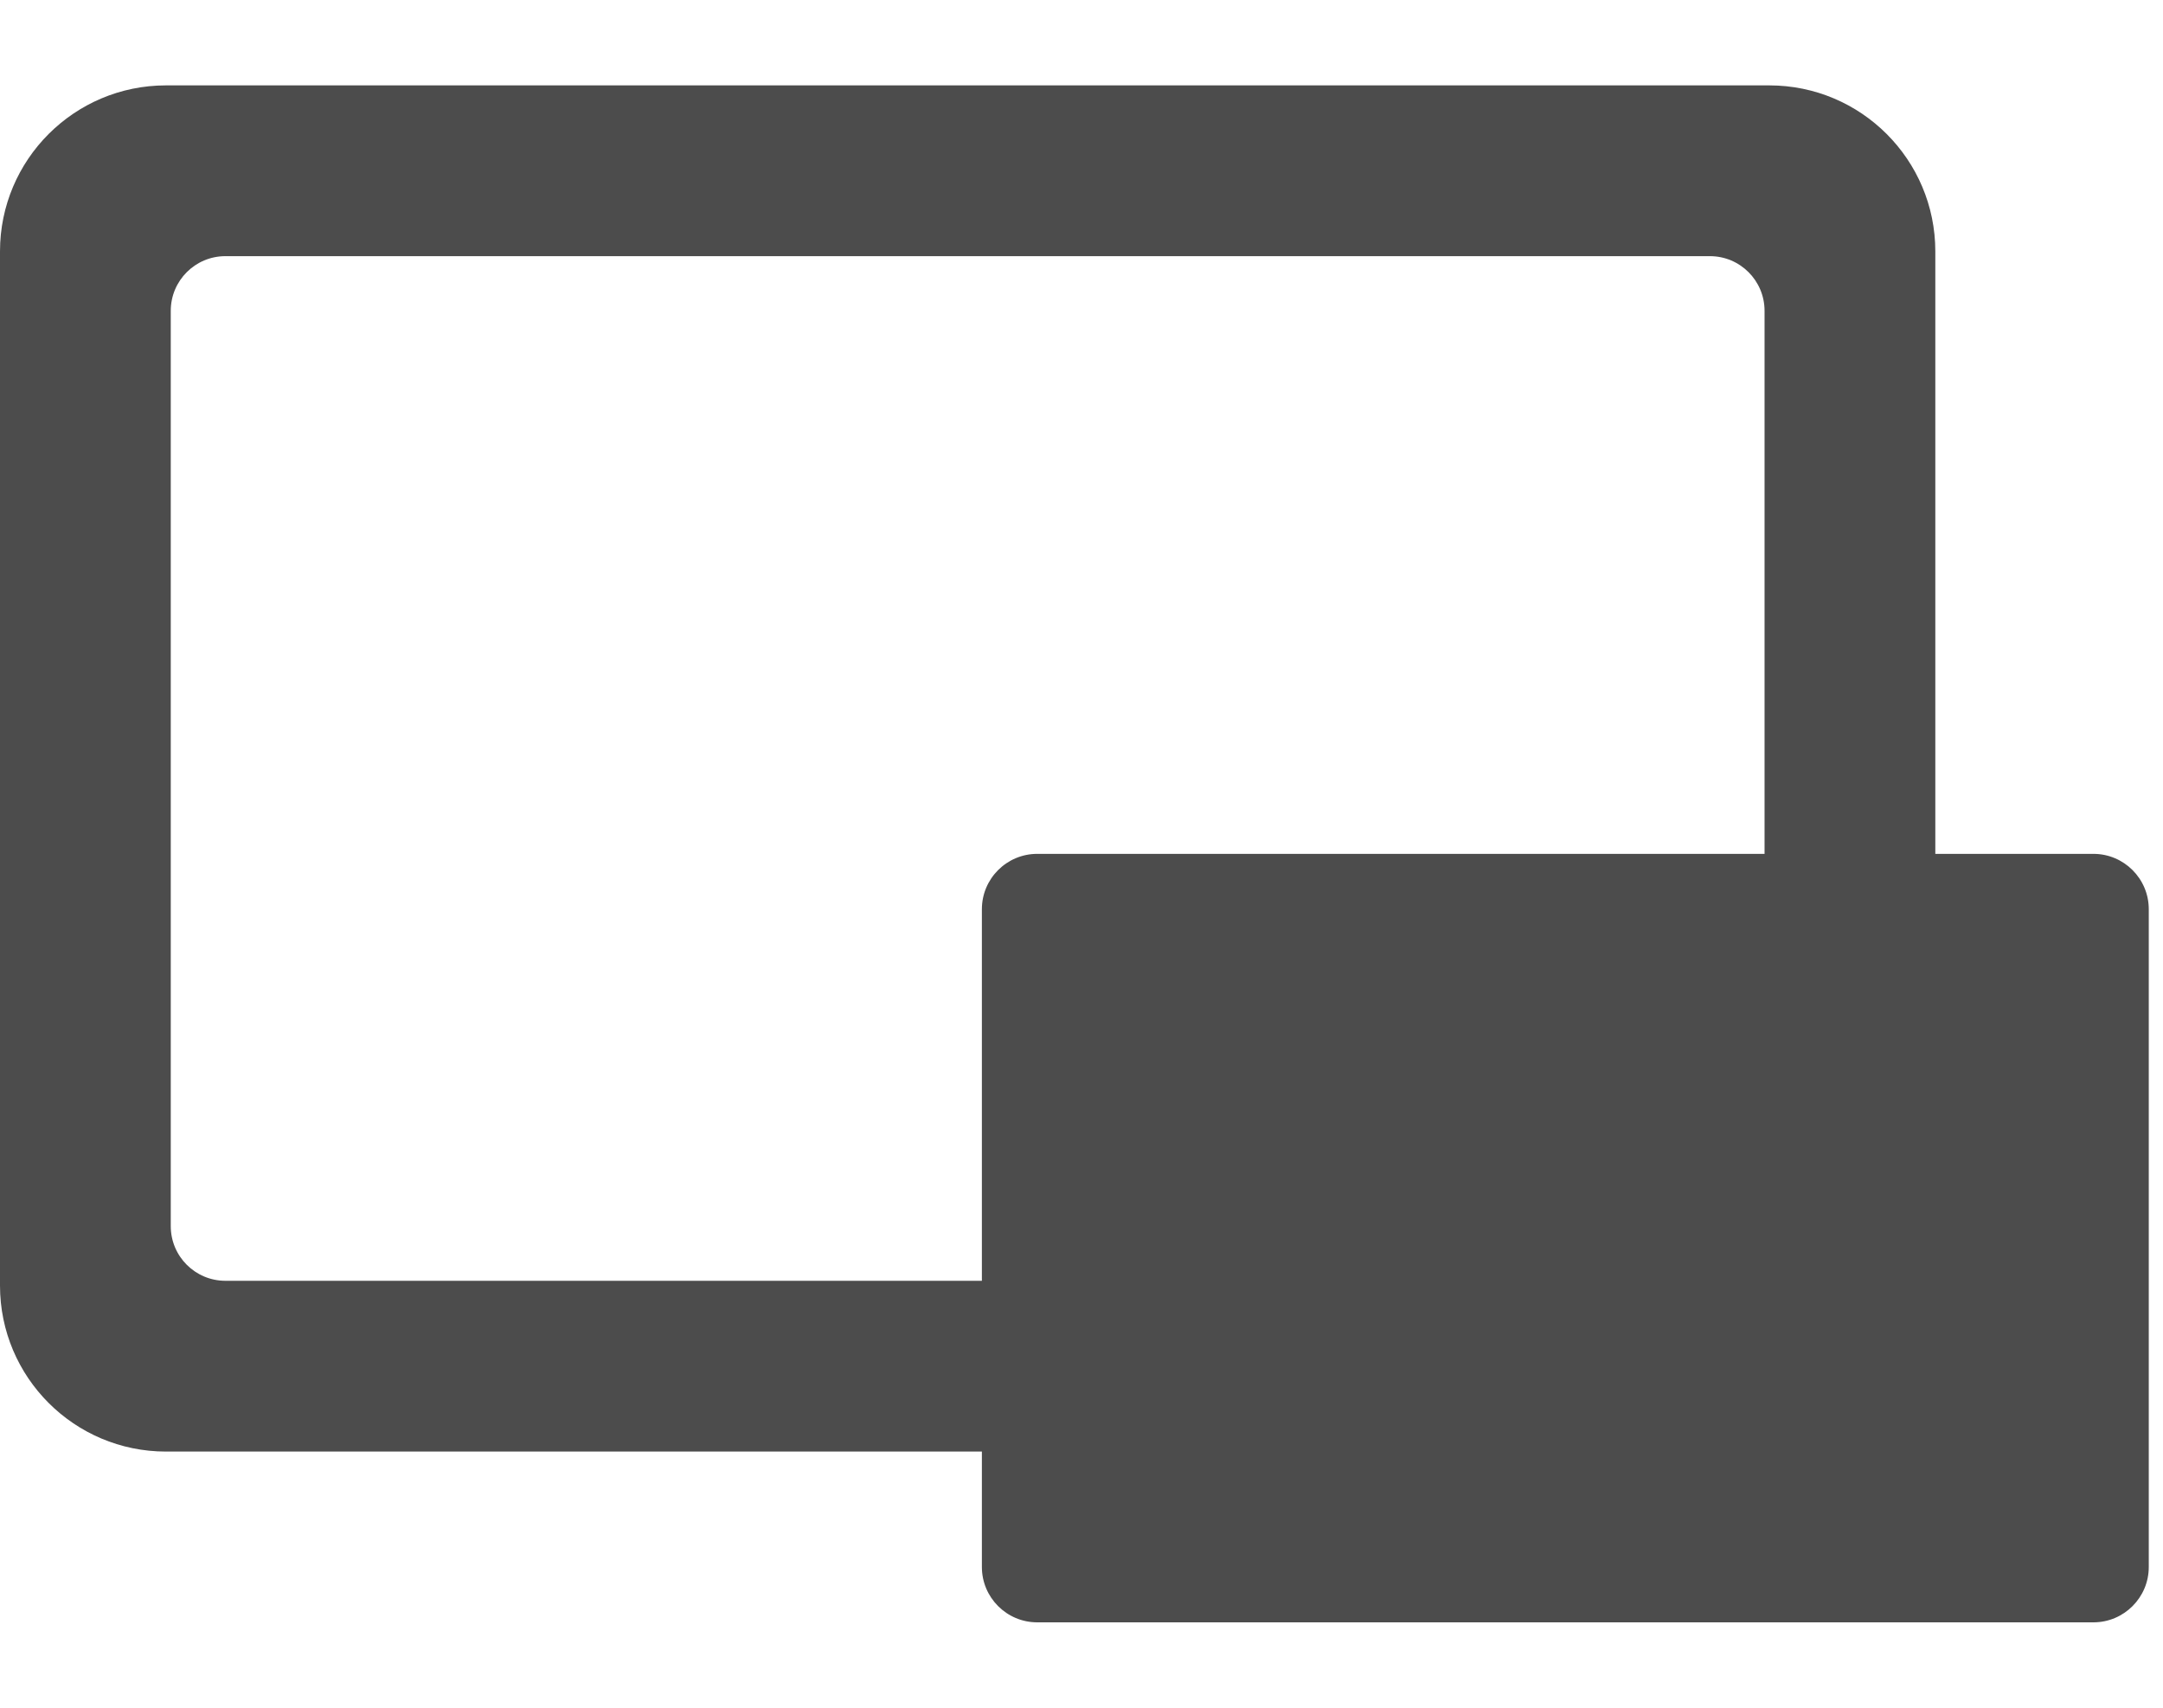 
<svg width="19px" height="15px" viewBox="0 0 19 15" version="1.1" xmlns="http://www.w3.org/2000/svg" xmlns:xlink="http://www.w3.org/1999/xlink">
    <g id="组件" stroke="none" stroke-width="1" fill="none" fill-rule="evenodd">
        <g id="menuBar/__icon/--pictureOutPicture" transform="translate(-6, -8)" fill="#000" fill-opacity="0.7" fill-rule="nonzero">
            <path d="M21.542,8.75 C22.347,8.75 23,9.403 23,10.208 L23,15.5 L24.389,15.5 C24.657,15.5 24.875,15.718 24.875,15.986 L24.875,21.764 C24.875,22.032 24.657,22.25 24.389,22.25 L15.111,22.25 C14.843,22.25 14.625,22.032 14.625,21.764 L14.625,20.75 L7.458,20.75 C6.653,20.75 6,20.097 6,19.292 L6,10.208 C6,9.403 6.653,8.75 7.458,8.75 L21.542,8.75 Z M21.02,10.25 L7.98,10.25 C7.715,10.25 7.5,10.465 7.5,10.73 L7.5,18.77 C7.5,19.035 7.715,19.25 7.98,19.25 L14.625,19.25 L14.625,15.986 C14.625,15.718 14.843,15.5 15.111,15.5 L21.5,15.5 L21.5,10.73 C21.5,10.465 21.285,10.25 21.02,10.25 Z" id="icon--pictureOutPicture"></path>
        </g>
    </g>
</svg>